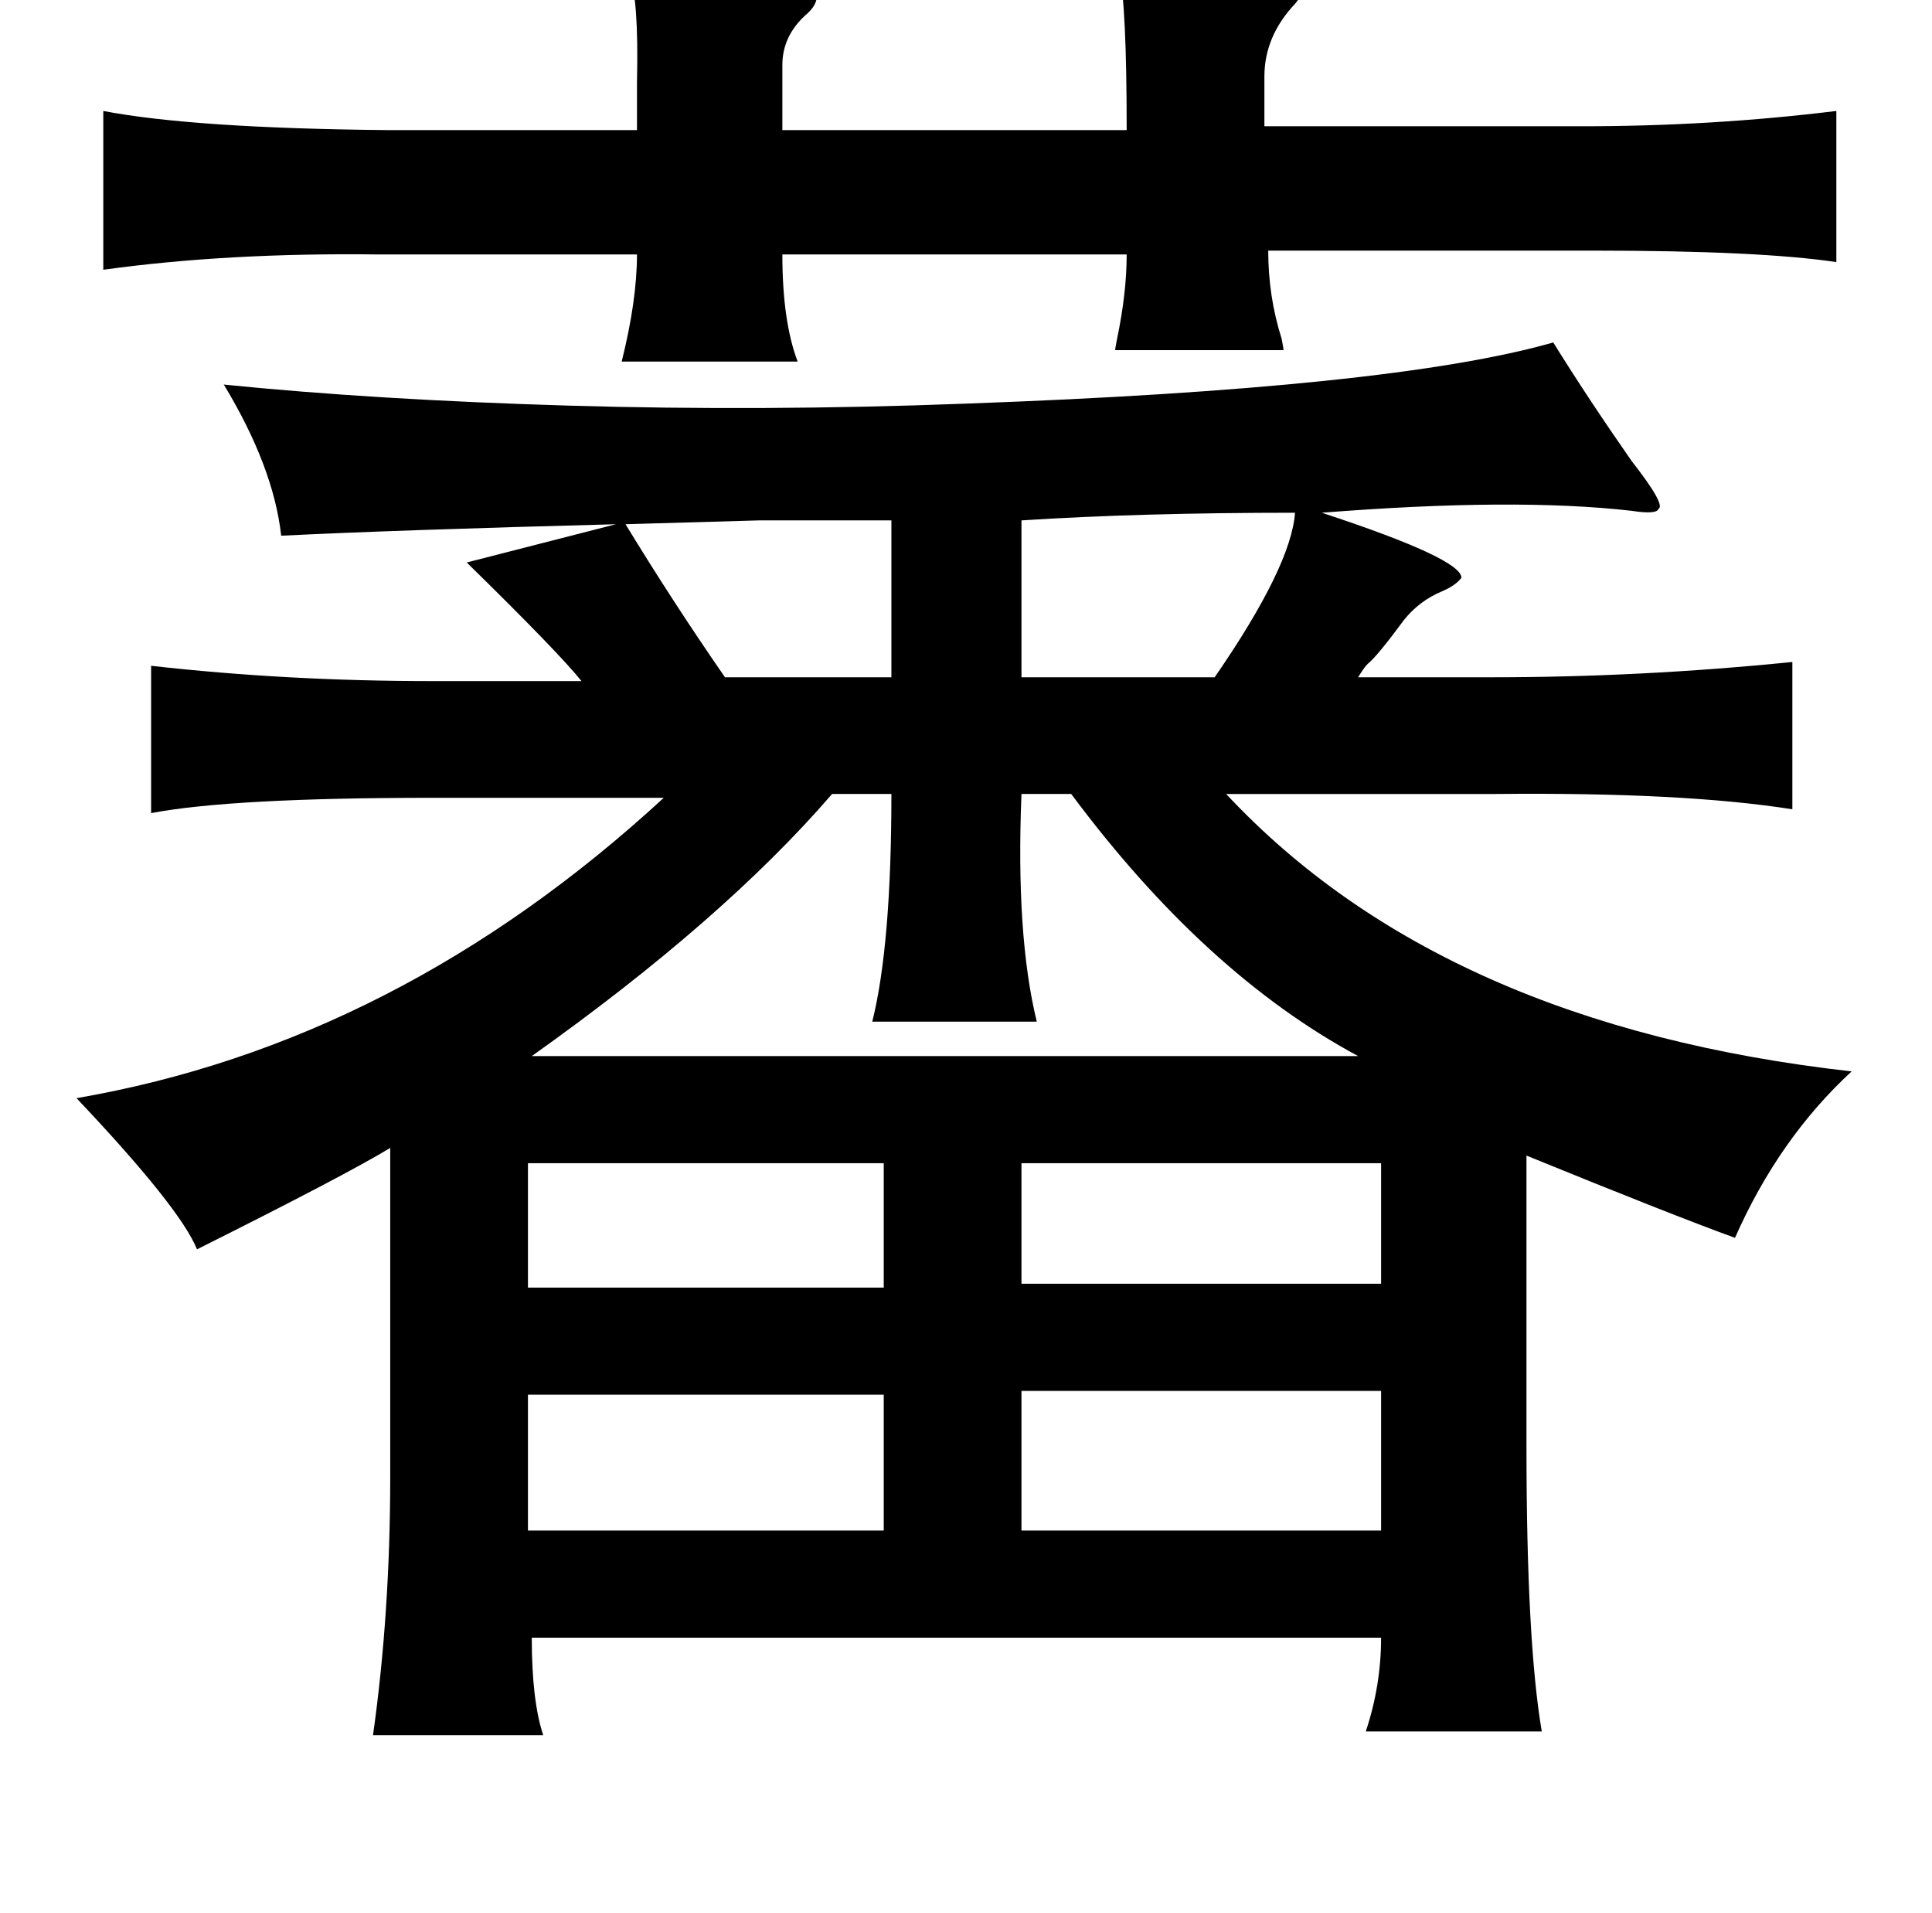 <?xml version="1.0" standalone="no"?>
<!DOCTYPE svg PUBLIC "-//W3C//DTD SVG 1.1//EN" "http://www.w3.org/Graphics/SVG/1.1/DTD/svg11.dtd" >
<svg xmlns="http://www.w3.org/2000/svg" xmlns:xlink="http://www.w3.org/1999/xlink" version="1.1" viewBox="-10 0 1010 1000">
   <path fill="currentColor"
d="M319 -13q90 5 98 11q0 5 -6 10q-12 11 -12 26v34h180q0 -66 -4 -83q13 1 35 2q61 2 61 7q1 2 -4 8q-16 17 -16 38v26h166q68 0 133 -8v79q-40 -6 -127 -6h-170q0 24 7 46q1 5 1 6h-88q0 -1 1 -6q5 -24 5 -44h-180q0 35 8 56h-92q8 -32 8 -56h-135q-79 -1 -144 8v-83
q47 9 148 10h131v-25q1 -44 -4 -56zM802 179q18 29 41 62q18 23 14 25q-1 3 -14 1q-61 -7 -162 1q73 24 73 34q-3 4 -10 7q-12 5 -20 15q-14 19 -19 23q-2 2 -5 7h70q78 0 157 -8v77q-57 -9 -155 -8h-141q113 121 327 145q-38 35 -61 87q-33 -12 -109 -43v152q0 102 8 149
h-92q8 -24 8 -49h-444q0 33 6 51h-89q9 -64 9 -135v-172q-23 14 -101 53q-9 -22 -63 -79q168 -29 307 -157h-121q-105 0 -147 8v-77q71 8 147 8h78q-12 -15 -60 -62l78 -20q-114 3 -175 6q-4 -36 -30 -79q79 8 180 11q102 3 207 -1q224 -8 308 -32zM667 268q-81 0 -143 4v82
h101q40 -58 42 -86zM456 272h-69q-34 1 -70 2q25 41 52 80h87v-82zM456 415h-31q-57 66 -157 137h432q-80 -43 -150 -137h-26q-3 74 8 119h-86q10 -40 10 -119zM266 608v65h186v-65h-186zM524 608v63h188v-63h-188zM266 729v71h186v-71h-186zM524 727v73h188v-73h-188z" />
</svg>
